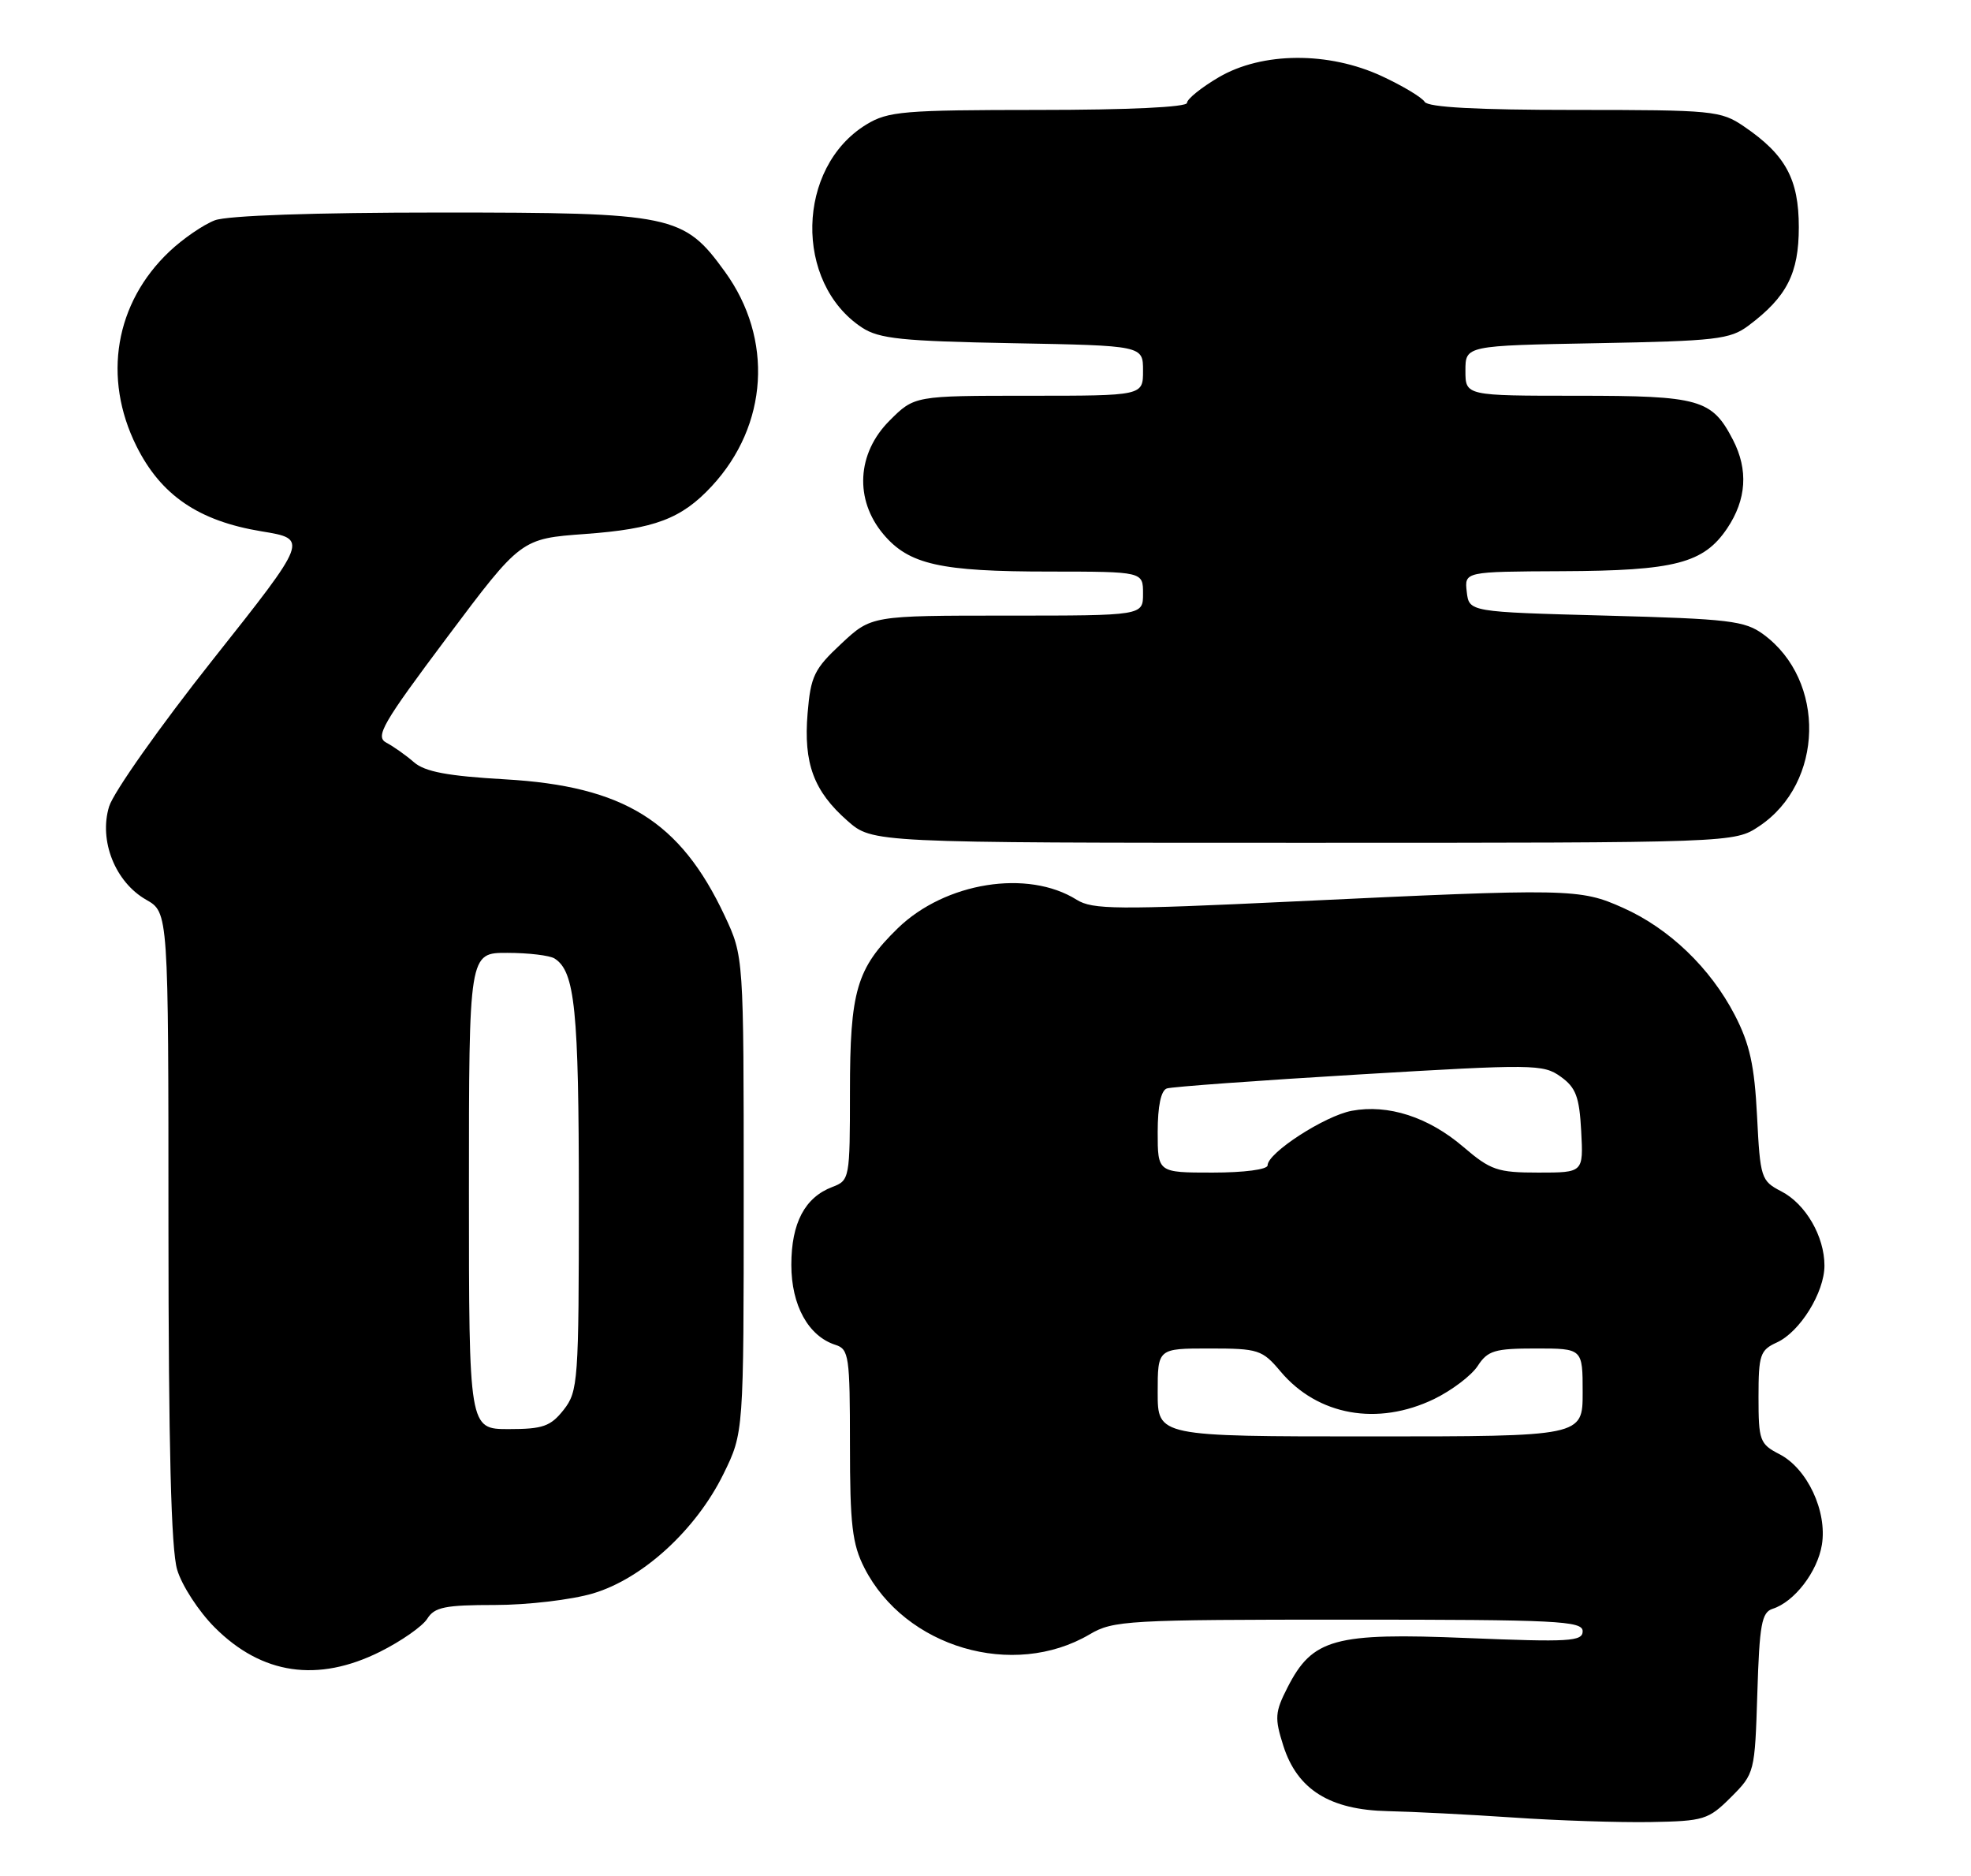 <?xml version="1.0" encoding="UTF-8" standalone="no"?>
<!DOCTYPE svg PUBLIC "-//W3C//DTD SVG 1.1//EN" "http://www.w3.org/Graphics/SVG/1.1/DTD/svg11.dtd" >
<svg xmlns="http://www.w3.org/2000/svg" xmlns:xlink="http://www.w3.org/1999/xlink" version="1.1" viewBox="0 0 269 256">
 <g >
 <path fill="currentColor"
d=" M 236.24 245.23 C 239.47 242.00 239.50 241.86 239.84 231.02 C 240.13 221.65 240.43 220.00 241.93 219.52 C 244.89 218.58 248.05 214.47 248.65 210.78 C 249.39 206.21 246.66 200.39 242.87 198.43 C 240.17 197.04 240.00 196.57 240.00 190.63 C 240.00 184.87 240.22 184.22 242.50 183.18 C 245.66 181.74 248.99 176.36 249.00 172.70 C 249.00 168.70 246.43 164.27 243.11 162.56 C 240.35 161.13 240.23 160.76 239.80 152.29 C 239.45 145.37 238.80 142.44 236.76 138.50 C 233.43 132.08 227.81 126.68 221.50 123.87 C 215.60 121.23 214.30 121.21 176.44 123.01 C 152.41 124.15 149.11 124.12 146.94 122.77 C 140.27 118.58 129.01 120.38 122.54 126.65 C 116.90 132.14 116.00 135.20 116.00 148.99 C 116.00 160.80 115.95 161.07 113.60 161.96 C 109.84 163.39 108.00 166.88 108.00 172.59 C 108.00 178.12 110.33 182.33 114.03 183.51 C 115.86 184.09 116.00 185.07 116.00 197.11 C 116.00 208.04 116.31 210.69 117.97 213.94 C 123.51 224.81 138.29 229.15 148.73 223.00 C 151.92 221.11 153.94 221.00 184.06 221.00 C 212.48 221.00 216.00 221.17 216.00 222.58 C 216.00 223.98 214.20 224.08 200.25 223.51 C 182.11 222.76 179.13 223.58 175.72 230.25 C 174.00 233.62 173.94 234.42 175.15 238.22 C 177.06 244.19 181.48 246.96 189.40 247.13 C 192.75 247.20 200.45 247.59 206.50 248.00 C 212.55 248.42 220.98 248.69 225.24 248.62 C 232.56 248.49 233.15 248.31 236.24 245.23 Z  M 51.87 225.38 C 54.77 223.93 57.66 221.91 58.31 220.88 C 59.30 219.29 60.74 219.00 67.56 219.00 C 72.00 219.00 78.02 218.29 80.94 217.42 C 87.71 215.41 95.00 208.74 98.74 201.12 C 101.50 195.50 101.50 195.50 101.50 163.00 C 101.50 130.50 101.50 130.50 98.90 124.95 C 92.84 112.05 85.15 107.27 68.93 106.34 C 61.10 105.89 58.00 105.31 56.50 104.01 C 55.40 103.05 53.70 101.85 52.73 101.34 C 51.17 100.51 52.18 98.76 61.03 86.95 C 71.11 73.50 71.11 73.50 79.89 72.86 C 89.35 72.17 93.01 70.79 97.14 66.34 C 104.85 58.03 105.58 46.24 98.94 37.08 C 93.31 29.30 91.87 29.00 60.10 29.00 C 42.81 29.00 31.06 29.41 29.32 30.06 C 27.77 30.65 24.98 32.56 23.13 34.31 C 15.70 41.33 13.97 51.53 18.62 60.87 C 21.97 67.59 27.11 71.09 35.69 72.50 C 42.10 73.55 42.10 73.55 29.04 90.02 C 21.85 99.09 15.49 108.10 14.89 110.05 C 13.47 114.70 15.72 120.36 19.95 122.77 C 22.99 124.50 22.99 124.50 22.99 167.38 C 23.00 197.34 23.35 211.45 24.18 214.19 C 24.82 216.35 27.13 219.89 29.30 222.06 C 35.73 228.50 43.36 229.62 51.87 225.38 Z  M 240.10 112.73 C 248.93 106.83 249.24 92.86 240.68 86.57 C 238.14 84.70 236.05 84.45 219.18 84.00 C 200.50 83.50 200.50 83.50 200.18 80.75 C 199.87 78.00 199.87 78.00 213.18 77.94 C 228.60 77.88 232.51 76.86 235.72 72.10 C 238.36 68.17 238.63 64.11 236.51 60.01 C 233.64 54.47 231.99 54.00 215.28 54.00 C 200.00 54.00 200.00 54.00 200.00 50.58 C 200.00 47.16 200.00 47.16 217.93 46.83 C 234.18 46.53 236.12 46.31 238.62 44.44 C 243.86 40.52 245.50 37.32 245.50 31.00 C 245.50 24.44 243.69 21.11 238.01 17.25 C 234.86 15.10 233.79 15.00 214.91 15.00 C 201.56 15.00 194.90 14.64 194.44 13.90 C 194.06 13.29 191.45 11.72 188.63 10.41 C 181.34 7.01 172.26 7.07 166.34 10.54 C 163.95 11.94 162.00 13.52 162.00 14.04 C 162.00 14.62 153.99 15.00 141.75 15.00 C 123.31 15.01 121.21 15.18 118.24 16.99 C 108.67 22.83 108.34 38.58 117.65 44.70 C 119.99 46.23 123.10 46.55 138.20 46.83 C 156.00 47.16 156.00 47.16 156.00 50.58 C 156.00 54.00 156.00 54.00 140.40 54.00 C 124.80 54.00 124.80 54.00 121.40 57.40 C 116.94 61.86 116.60 68.18 120.56 72.89 C 124.05 77.03 128.29 77.99 143.25 77.99 C 156.00 78.00 156.00 78.00 156.00 81.00 C 156.00 84.00 156.00 84.00 137.46 84.00 C 118.92 84.00 118.92 84.00 114.81 87.84 C 111.12 91.28 110.64 92.26 110.22 97.33 C 109.65 104.18 111.06 107.96 115.66 112.00 C 119.07 115.00 119.07 115.00 177.89 115.00 C 236.70 115.00 236.70 115.00 240.10 112.73 Z  M 158.00 190.00 C 158.00 184.00 158.00 184.00 165.06 184.00 C 171.75 184.00 172.27 184.17 174.77 187.14 C 179.84 193.16 188.02 194.62 195.74 190.89 C 198.14 189.72 200.81 187.70 201.67 186.39 C 203.04 184.28 203.99 184.00 209.62 184.00 C 216.00 184.00 216.00 184.00 216.00 190.00 C 216.00 196.00 216.00 196.00 187.00 196.00 C 158.00 196.00 158.00 196.00 158.00 190.00 Z  M 158.00 154.47 C 158.00 150.93 158.45 148.79 159.25 148.52 C 159.94 148.29 171.75 147.43 185.50 146.61 C 209.30 145.19 210.62 145.20 213.00 146.91 C 215.08 148.40 215.55 149.66 215.80 154.35 C 216.10 160.00 216.10 160.00 209.96 160.00 C 204.38 160.00 203.44 159.68 199.71 156.49 C 194.96 152.42 189.45 150.64 184.48 151.57 C 180.80 152.26 173.00 157.31 173.00 159.01 C 173.00 159.58 169.80 160.00 165.50 160.00 C 158.00 160.00 158.00 160.00 158.00 154.47 Z  M 64.00 162.50 C 64.00 130.00 64.00 130.00 69.25 130.02 C 72.14 130.02 75.03 130.37 75.69 130.79 C 78.47 132.55 79.00 137.78 79.00 163.43 C 79.00 188.52 78.90 189.85 76.93 192.37 C 75.14 194.63 74.10 195.00 69.43 195.00 C 64.00 195.00 64.00 195.00 64.00 162.50 Z "/>
</g>
</svg>